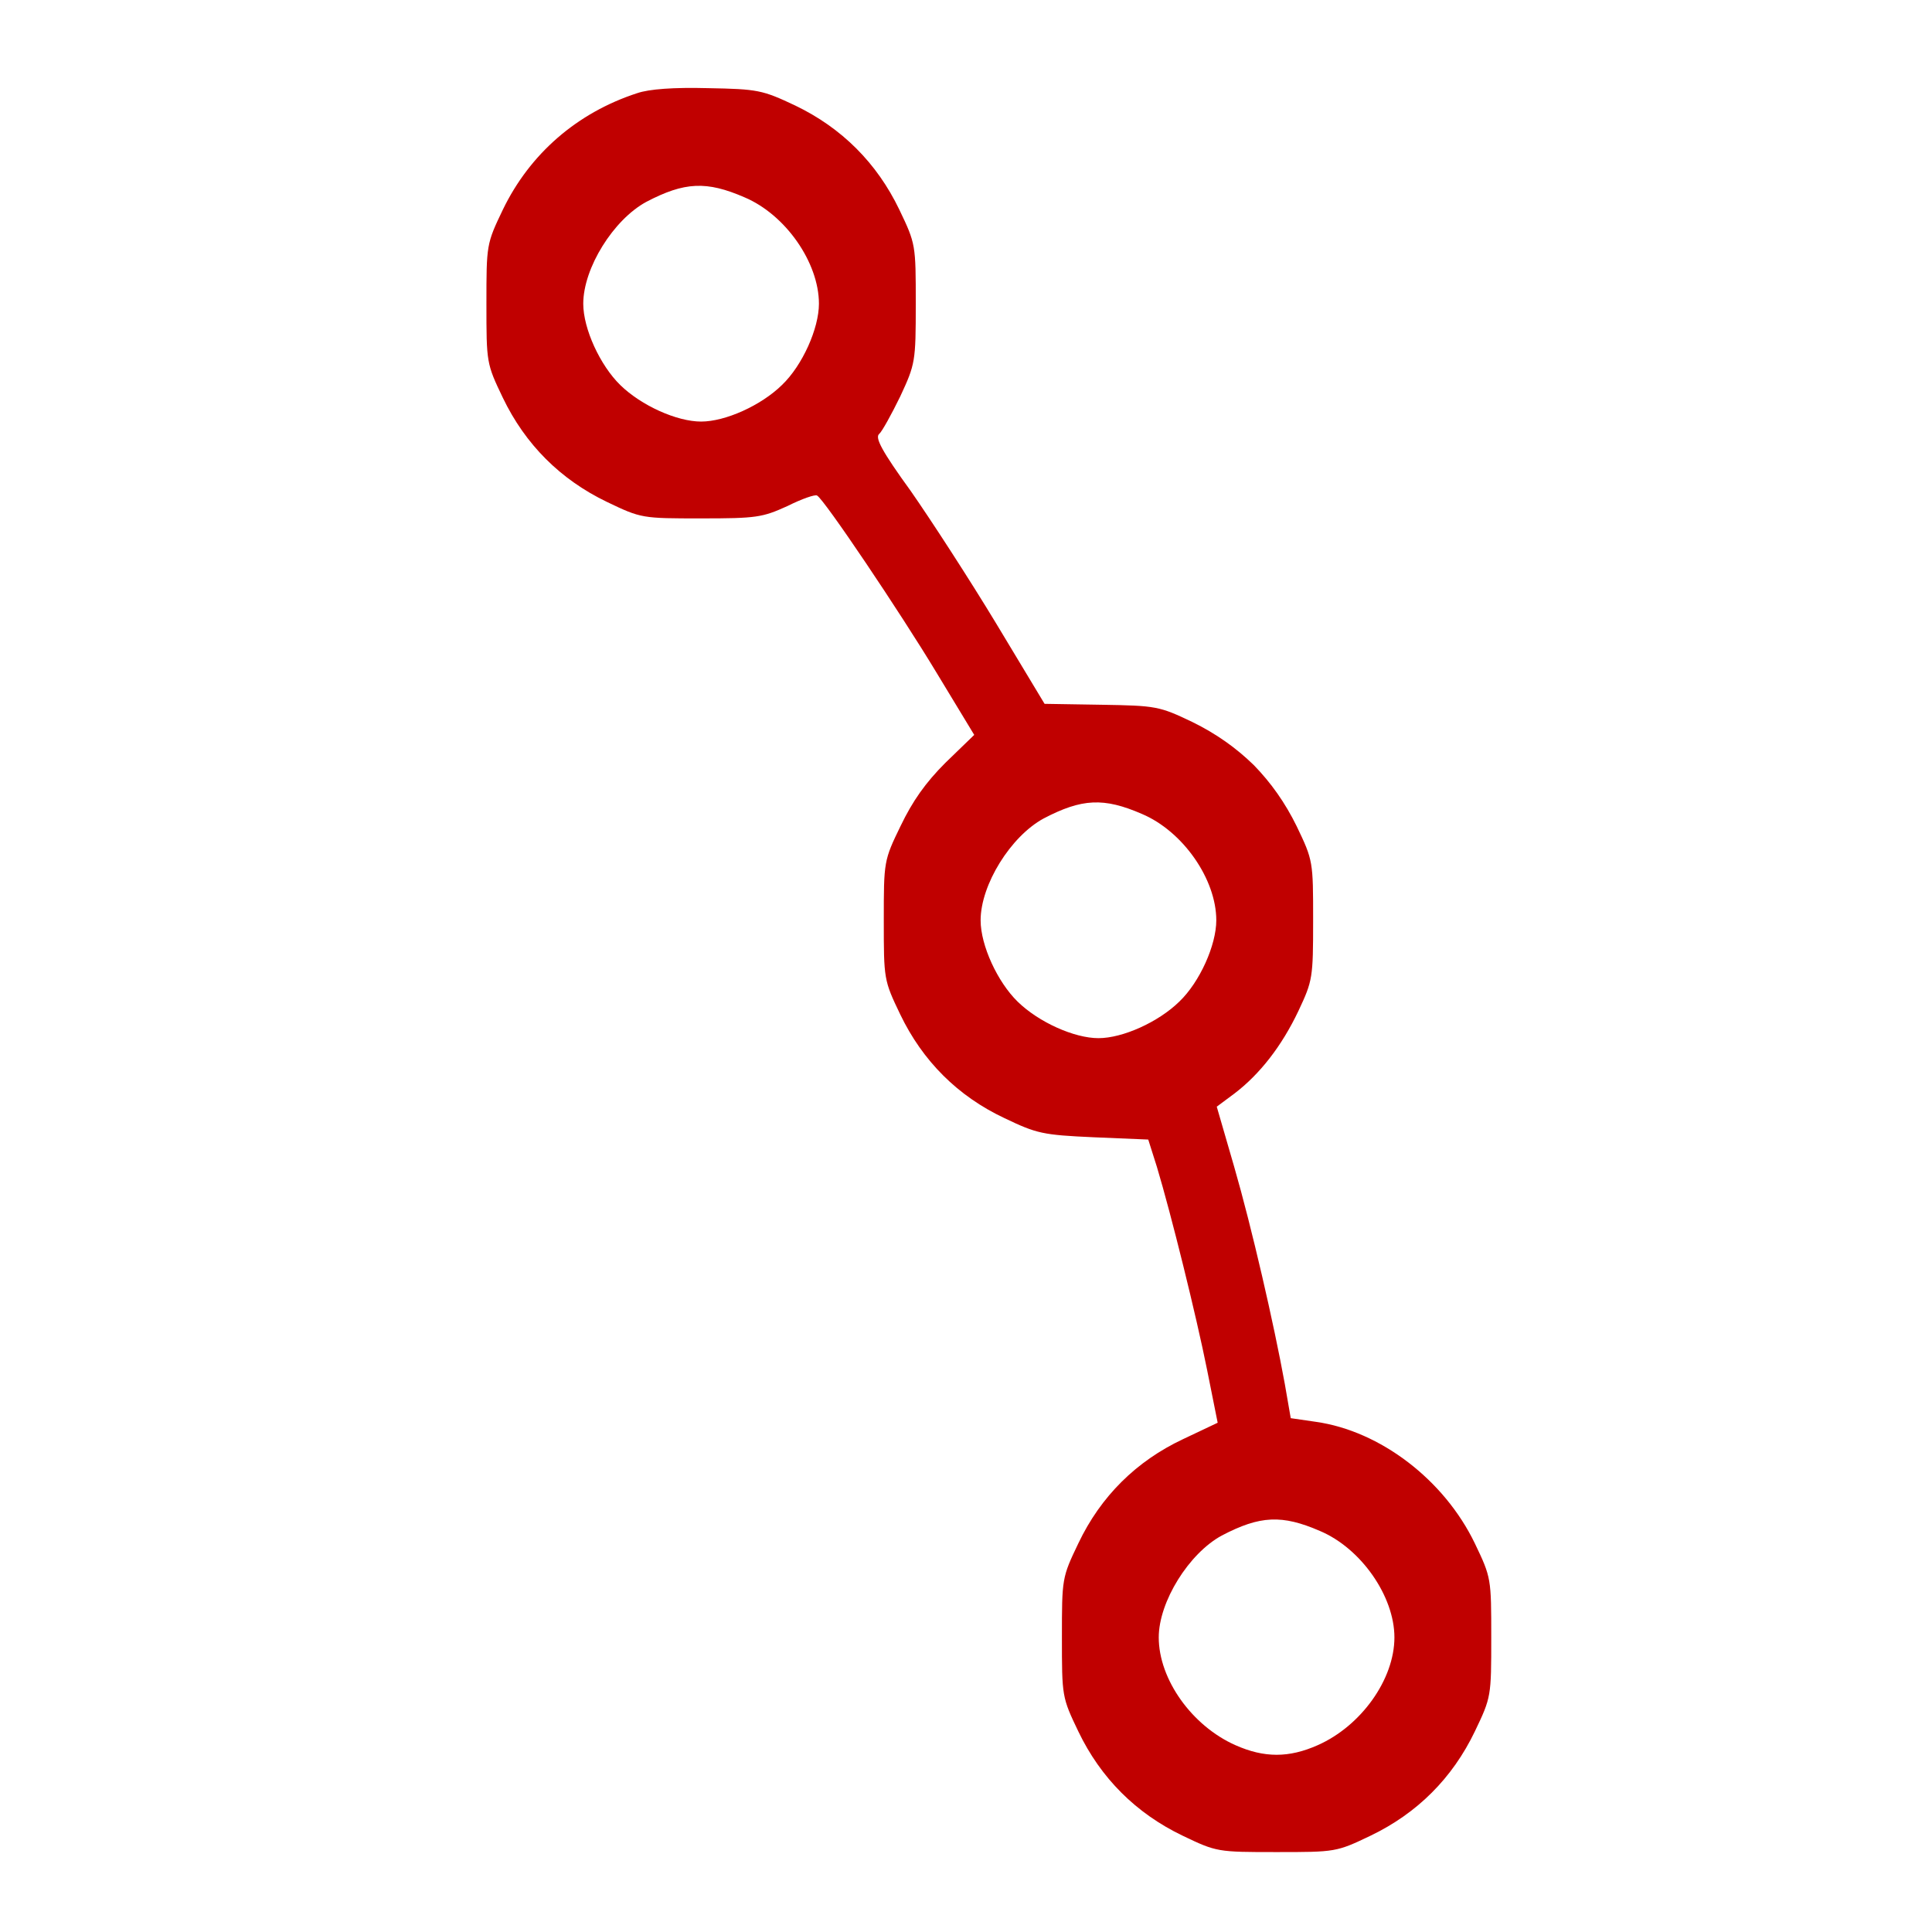 <?xml version="1.0" standalone="no"?>
<!DOCTYPE svg PUBLIC "-//W3C//DTD SVG 20010904//EN"
 "http://www.w3.org/TR/2001/REC-SVG-20010904/DTD/svg10.dtd">
<svg version="1.0" xmlns="http://www.w3.org/2000/svg"
 width="423pt" height="423pt" viewBox="0 0 423 423"
 preserveAspectRatio="xMidYMid meet">
<g transform="translate(0,423) scale(0.1,-0.1)"
fill="#C00000" stroke="none">
<path d="M1395 4026 c-132 -43 -235 -133 -294 -255 -36 -75 -36 -77 -36 -206
0 -129 0 -131 36 -206 49 -102 126 -179 228 -228 75 -36 77 -36 206 -36 121 0
134 2 189 27 32 16 61 26 65 23 16 -9 182 -256 261 -387 l83 -137 -63 -61
c-44 -44 -72 -84 -98 -138 -37 -76 -37 -78 -37 -207 0 -129 0 -131 36 -206 49
-102 126 -179 228 -227 71 -34 84 -37 196 -42 l119 -5 19 -60 c31 -103 86
-325 110 -445 l23 -115 -76 -36 c-102 -48 -180 -125 -229 -228 -36 -75 -36
-77 -36 -206 0 -129 0 -131 36 -206 49 -102 126 -179 228 -228 75 -36 77 -36
206 -36 129 0 131 0 206 36 102 49 179 126 228 228 36 75 36 77 36 206 0 129
0 131 -36 206 -67 139 -207 246 -348 266 l-55 8 -13 75 c-24 132 -72 341 -111
476 l-38 131 39 29 c55 42 103 103 140 181 31 66 32 72 32 198 0 129 0 131
-36 206 -25 51 -56 95 -94 134 -39 38 -83 69 -134 94 -73 35 -80 36 -200 38
l-124 2 -106 176 c-58 96 -143 227 -187 290 -63 87 -79 117 -69 125 6 5 27 43
46 82 33 71 34 76 34 203 0 129 0 131 -36 206 -49 102 -126 179 -228 228 -72
34 -82 36 -191 38 -75 2 -129 -2 -155 -11z m235 -228 c90 -38 163 -143 163
-233 0 -54 -36 -135 -81 -178 -46 -45 -124 -80 -177 -80 -53 0 -131 35 -177
80 -44 43 -81 123 -81 178 0 78 66 184 138 223 84 44 132 46 215 10z m870
-1350 c90 -38 163 -143 163 -233 0 -54 -36 -135 -81 -178 -46 -45 -124 -80
-177 -80 -53 0 -131 35 -177 80 -44 43 -81 123 -81 178 0 78 66 184 138 223
84 44 132 46 215 10z m390 -1570 c90 -38 163 -143 163 -233 0 -92 -73 -194
-168 -236 -63 -28 -117 -28 -180 0 -95 42 -168 144 -168 236 0 78 66 184 138
223 84 44 132 46 215 10z"/>
</g>
</svg>

